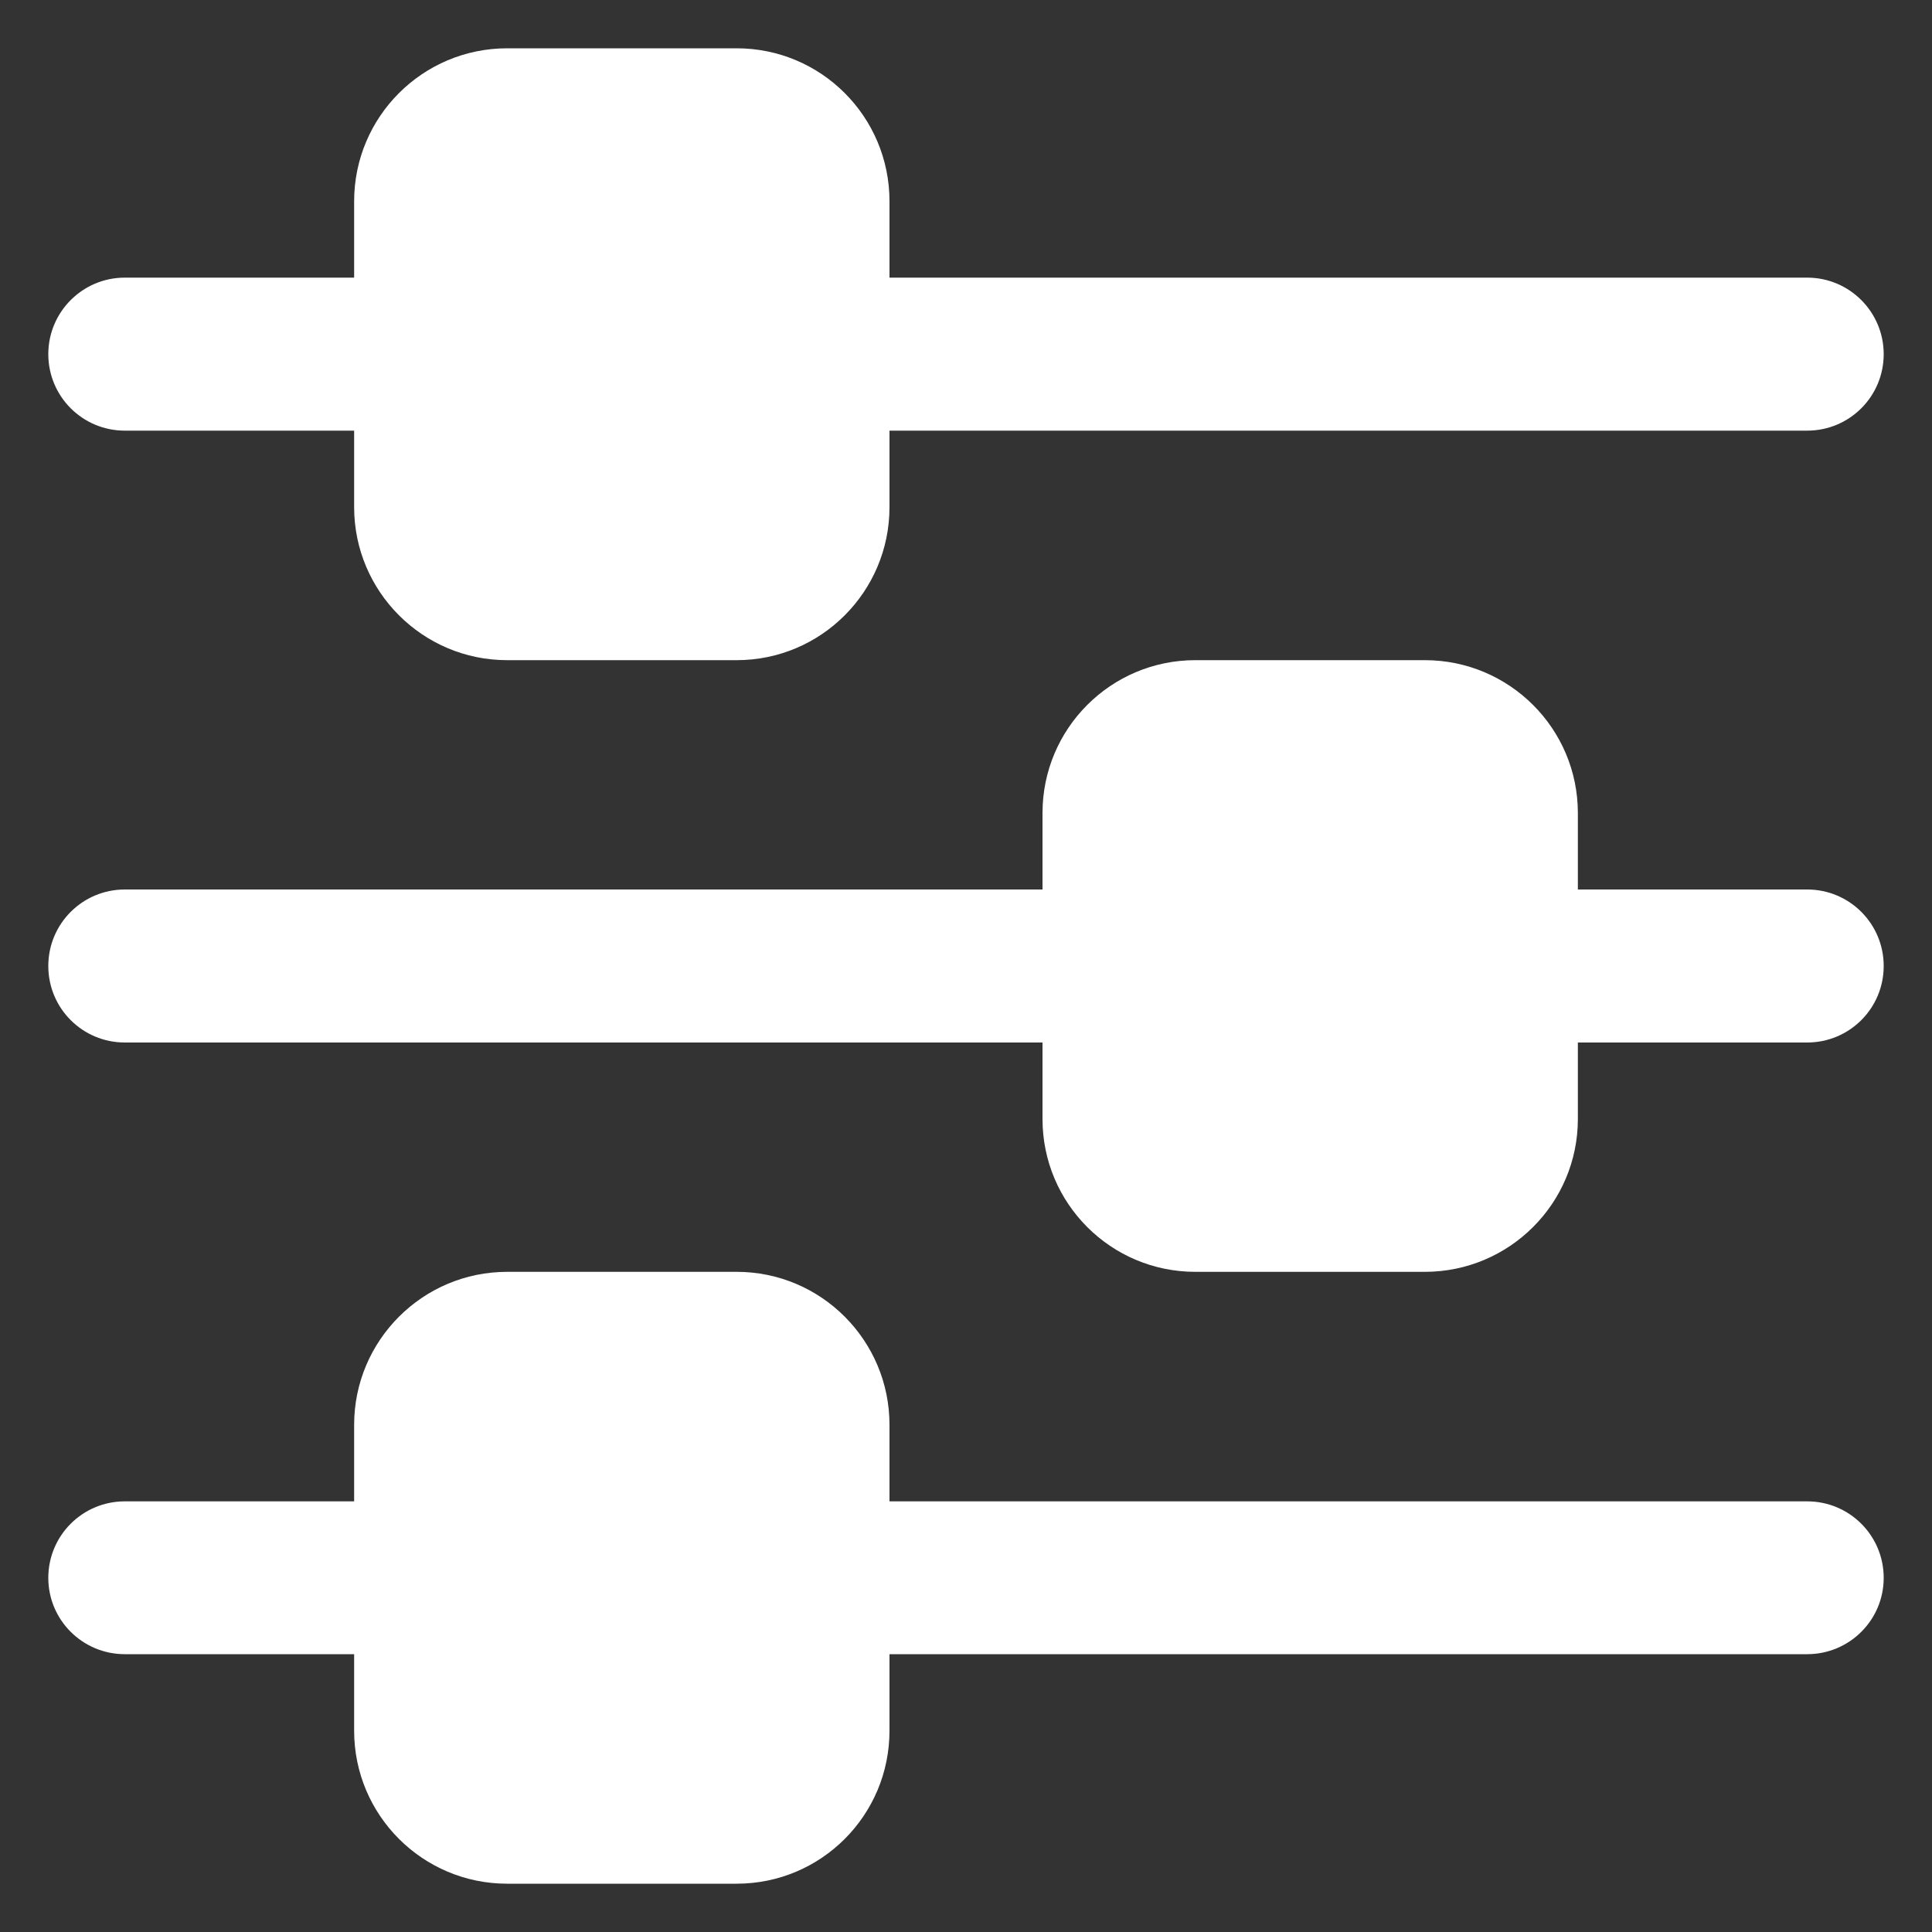 <svg width="50" height="50" viewBox="0 0 50 50" fill="none" xmlns="http://www.w3.org/2000/svg">
<rect x="0" y="0" width="50" height="50" fill="#333333" stroke="none"/>
<path d="M48.75 40.835C48.75 41.925 47.865 42.81 46.77 42.81H23.02V44.79C23.02 46.98 21.25 48.75 19.065 48.75H13.125C10.94 48.75 9.165 46.98 9.165 44.79V42.81H3.23C2.135 42.81 1.25 41.925 1.25 40.835C1.25 39.74 2.135 38.855 3.23 38.855H9.165V36.875C9.165 34.69 10.94 32.915 13.125 32.915H19.065C21.25 32.915 23.02 34.69 23.02 36.875V38.855H46.77C47.865 38.855 48.75 39.74 48.75 40.835Z" fill="white"/>
<path d="M48.75 25C48.75 26.095 47.865 26.98 46.77 26.98H40.835V28.96C40.835 31.145 39.06 32.915 36.875 32.915H30.935C28.75 32.915 26.98 31.145 26.98 28.96V26.98H3.23C2.135 26.98 1.25 26.095 1.25 25C1.25 23.905 2.135 23.02 3.23 23.02H26.98V21.04C26.98 18.855 28.75 17.085 30.935 17.085H36.875C39.06 17.085 40.835 18.855 40.835 21.04V23.02H46.77C47.865 23.02 48.75 23.905 48.75 25Z" fill="white"/>
<path d="M1.25 9.165C1.25 8.075 2.135 7.185 3.23 7.185H9.165V5.21C9.165 3.02 10.94 1.25 13.125 1.25H19.065C21.25 1.25 23.02 3.02 23.02 5.21V7.185H46.77C47.865 7.185 48.75 8.075 48.75 9.165C48.75 10.26 47.865 11.145 46.77 11.145H23.02V13.125C23.02 15.31 21.25 17.085 19.065 17.085H13.125C10.94 17.085 9.165 15.31 9.165 13.125V11.145H3.23C2.135 11.145 1.25 10.26 1.25 9.165Z" fill="white"/>
</svg>
